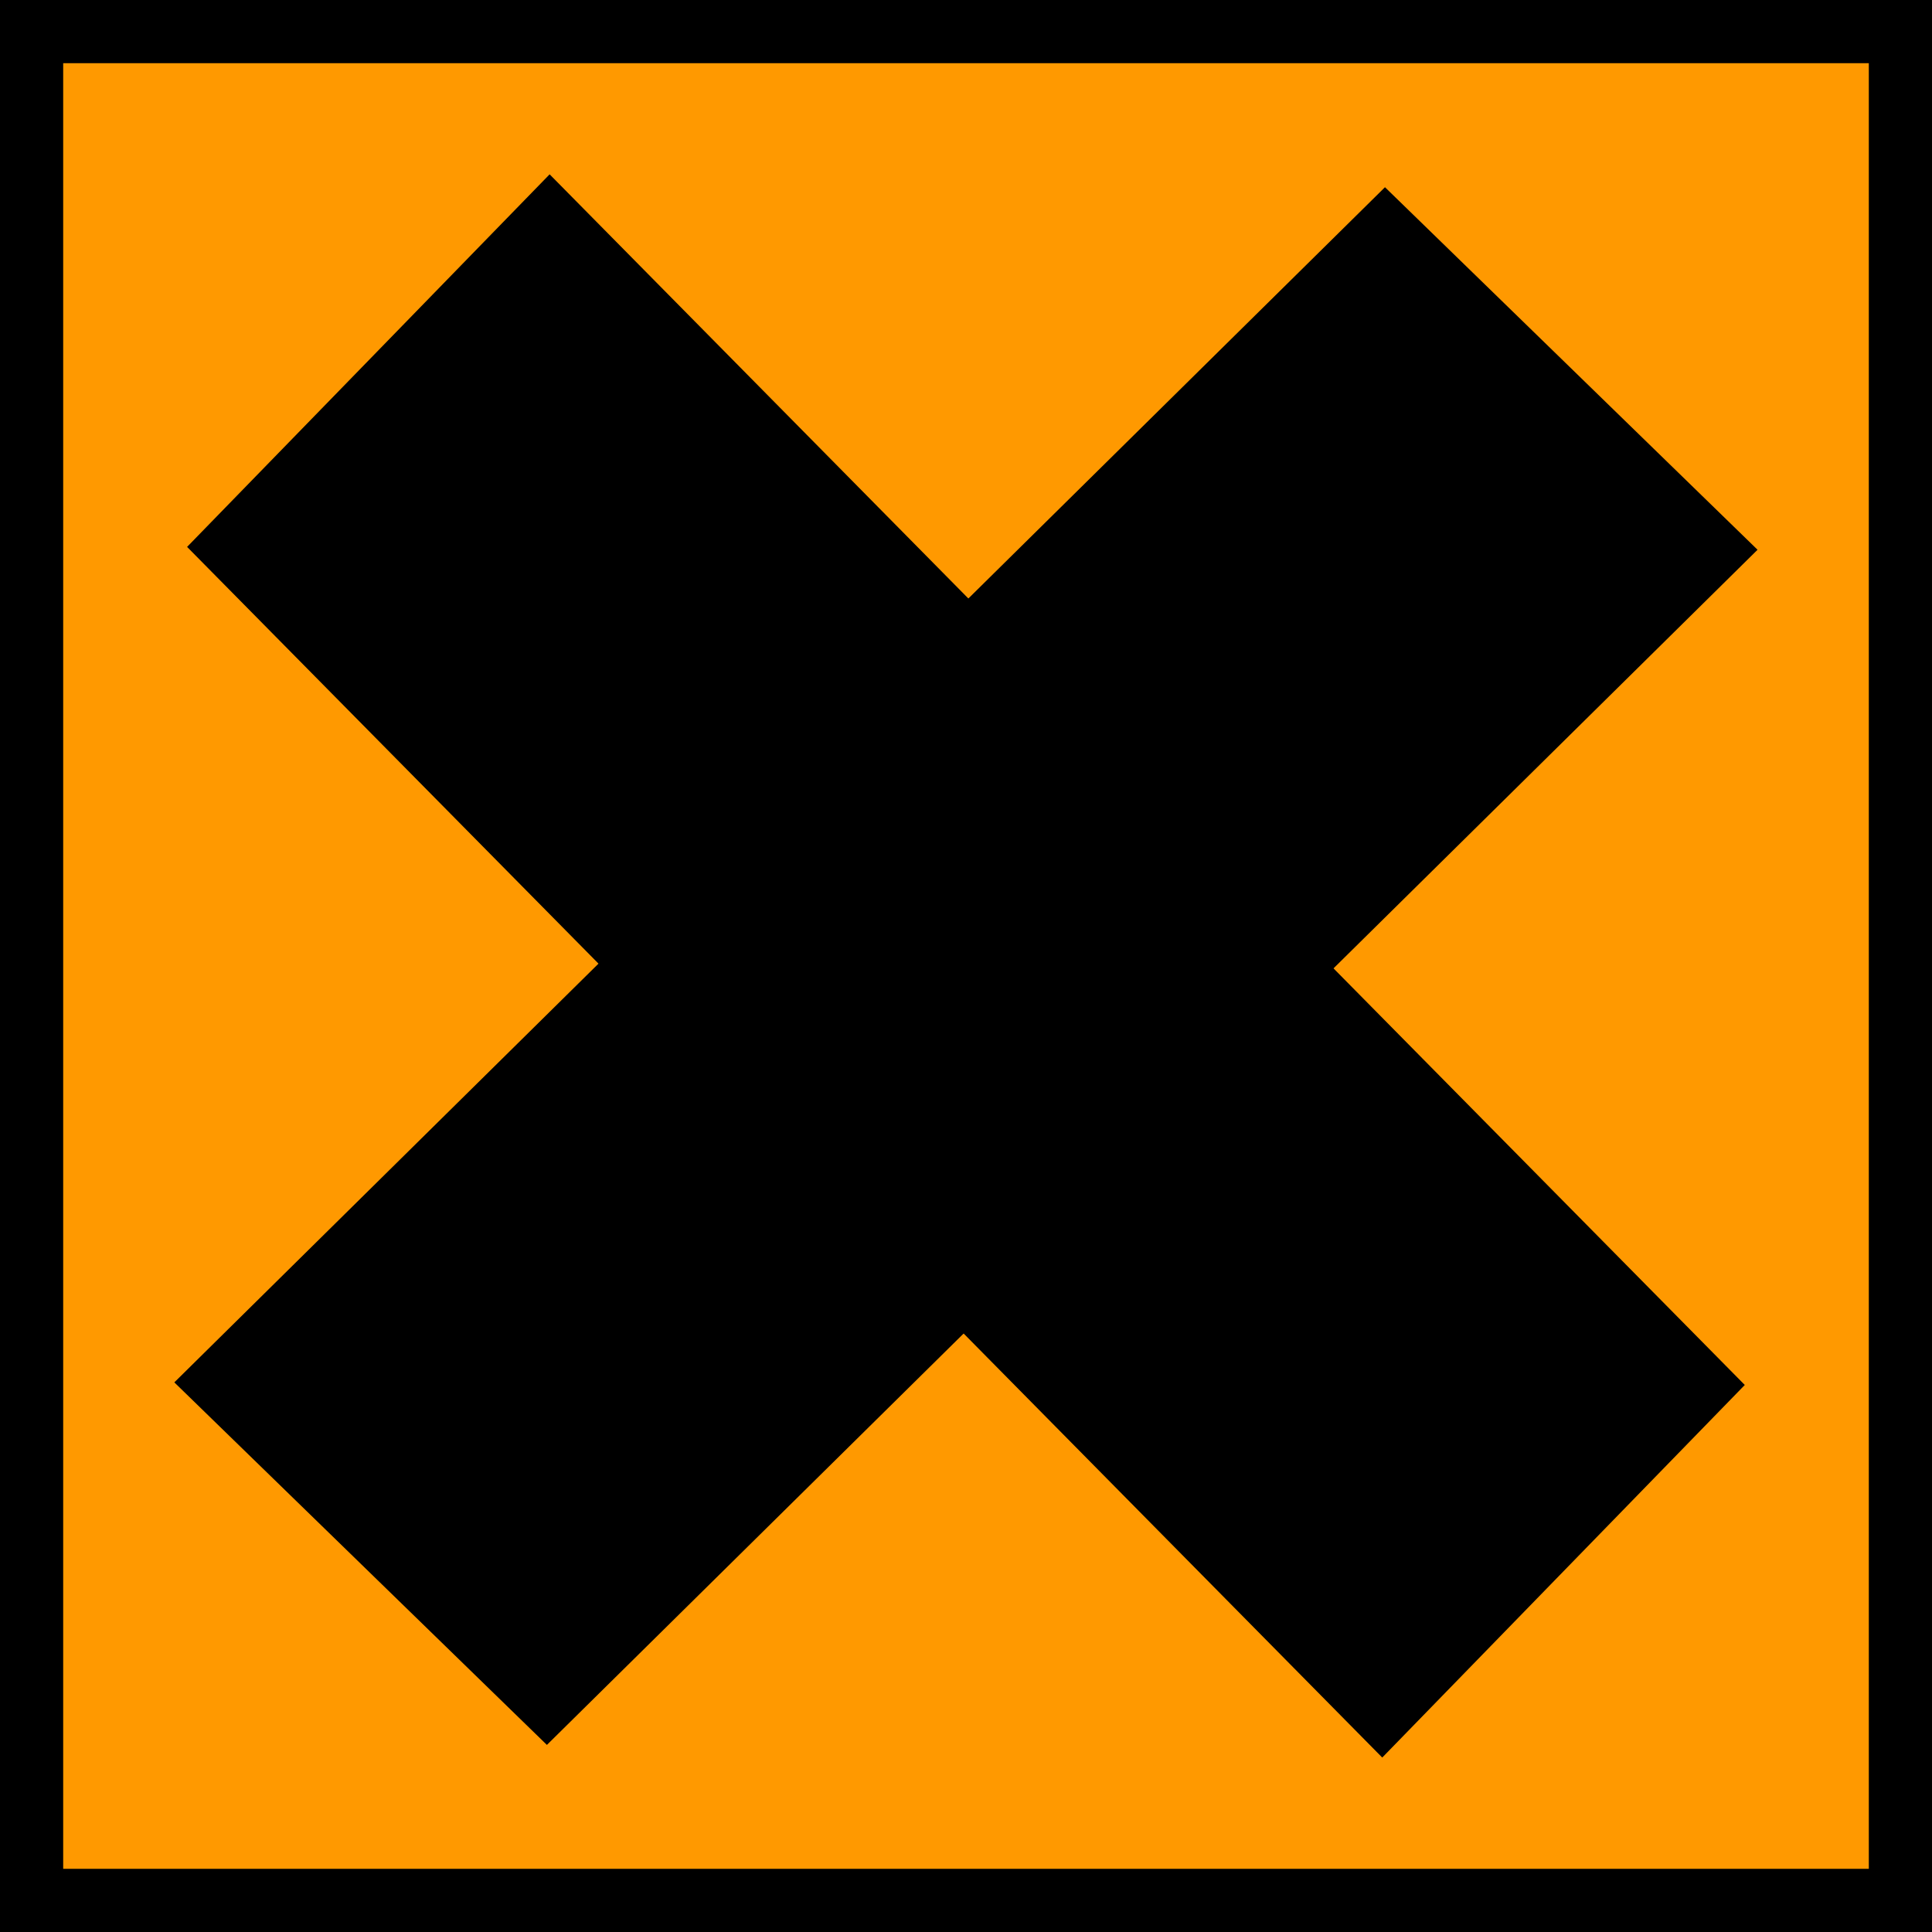 <svg xmlns="http://www.w3.org/2000/svg" viewBox="0 0 155.93 155.93"><g><path d="m155.93 155.93v-155.93h-155.93v155.93h155.93"/><path d="m150.83 150.83v-145.73h-145.73v145.73h145.73" fill="#f90"/><path d="m140.82 111.78l-96.46-97.71-29.26 30.07 96.46 97.71 29.26-30.07"/><path d="m111.78 15.11l-97.71 96.46 30.07 29.26 97.71-96.46-30.07-29.26"/></g></svg>
